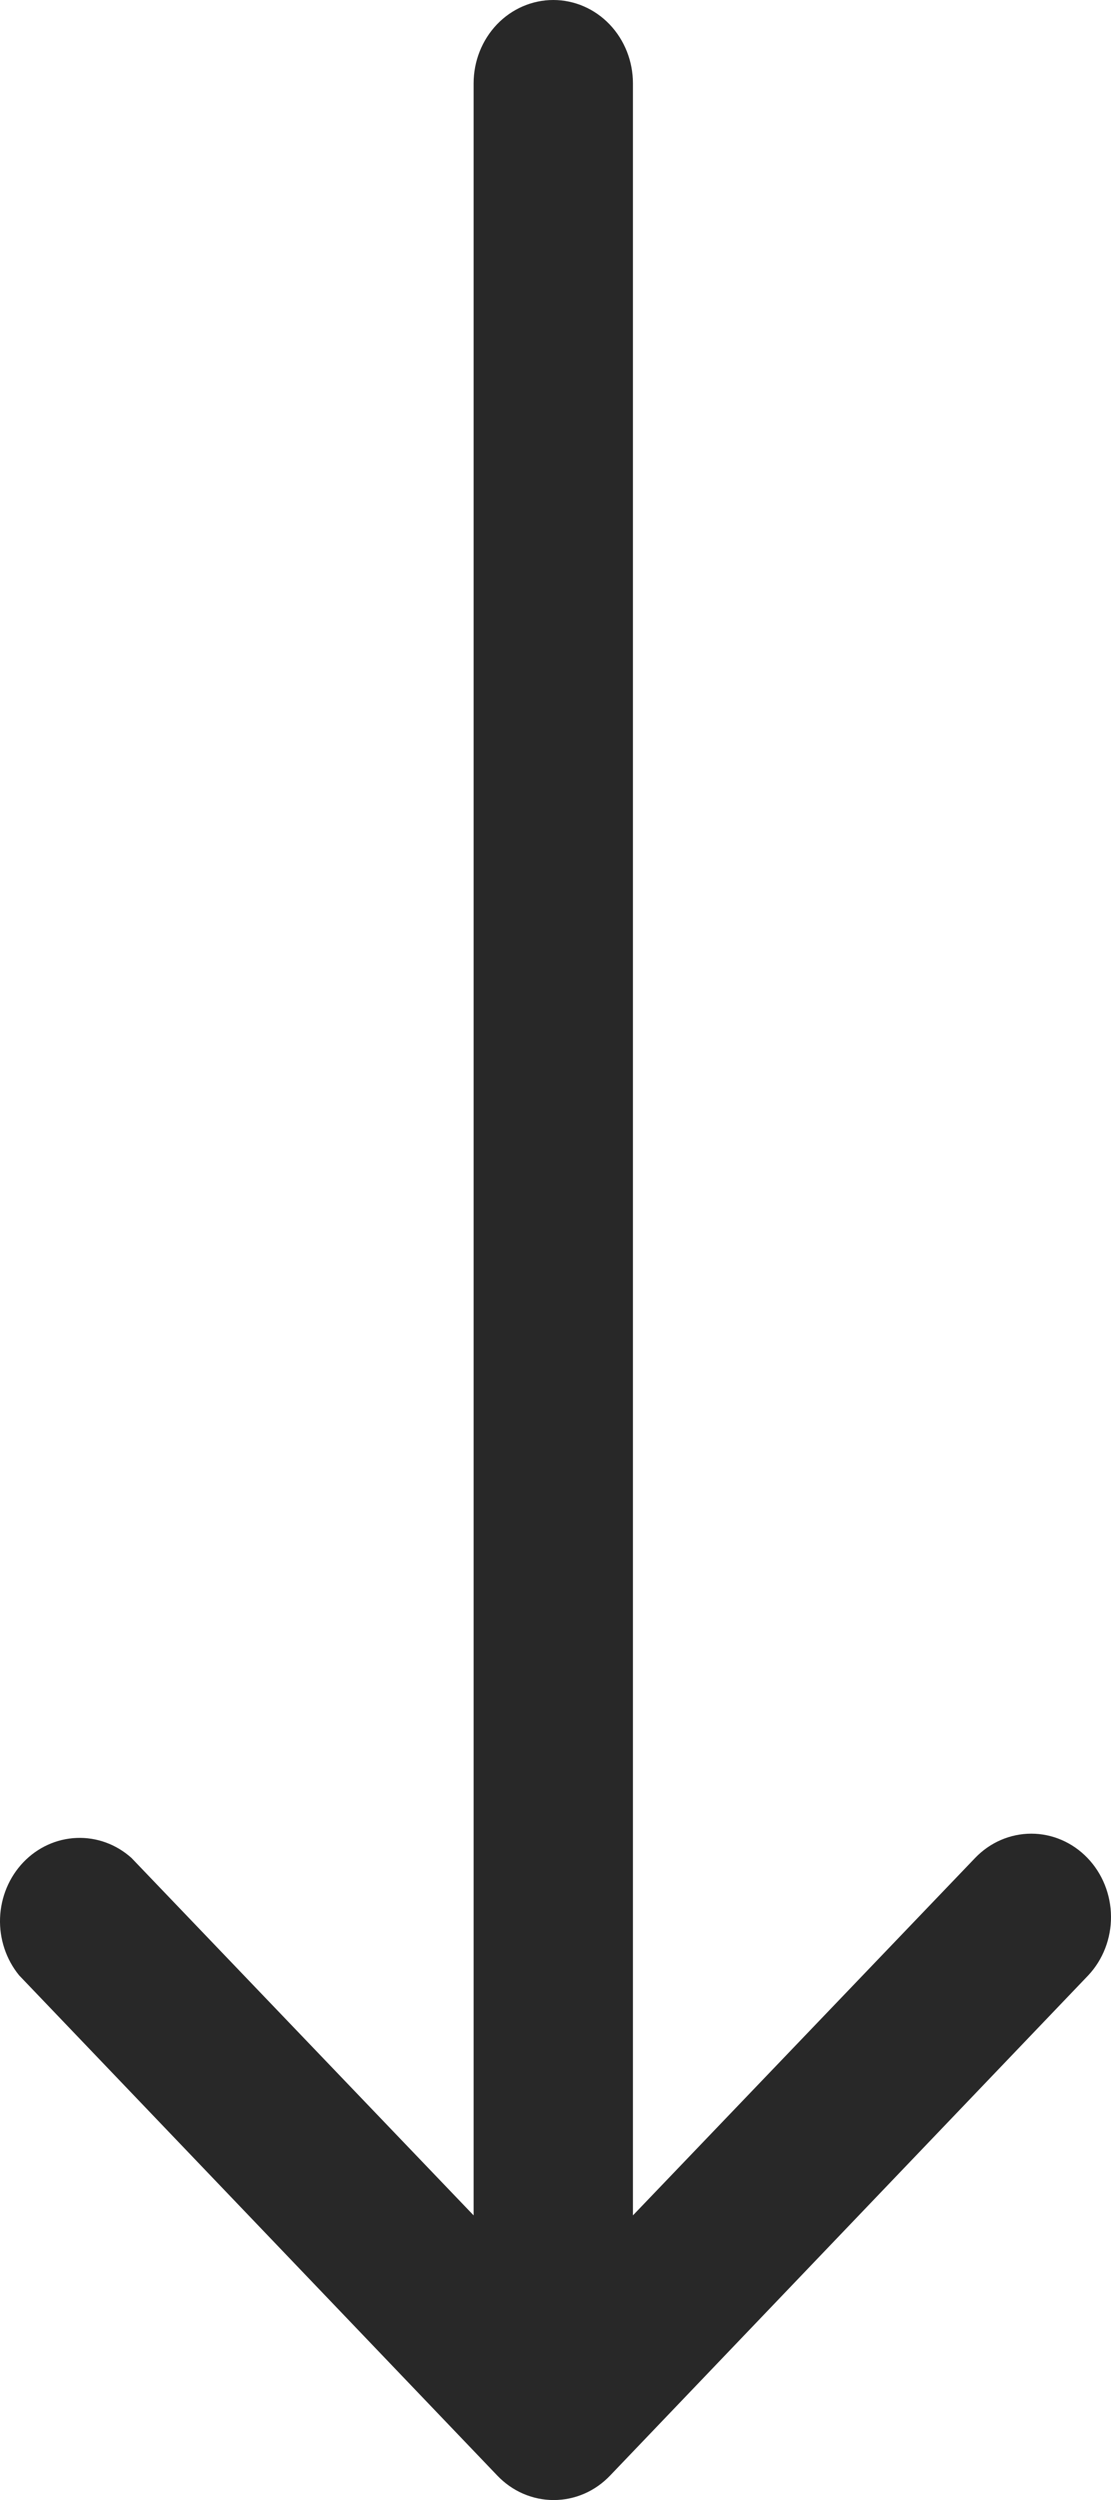 <svg width="20" height="45" viewBox="0 0 20 45" fill="none" xmlns="http://www.w3.org/2000/svg">
<path d="M19.576 33.443C19.307 33.163 18.944 33.006 18.565 33.006C18.186 33.006 17.822 33.163 17.554 33.443L11.394 39.877V1.5C11.394 1.102 11.243 0.721 10.974 0.439C10.705 0.158 10.341 0 9.96 0C9.58 0 9.215 0.158 8.946 0.439C8.677 0.721 8.526 1.102 8.526 1.5V39.877L2.367 33.443C2.093 33.197 1.74 33.068 1.379 33.083C1.018 33.097 0.675 33.254 0.42 33.521C0.165 33.788 0.015 34.146 0.001 34.524C-0.013 34.901 0.11 35.27 0.345 35.557L8.949 44.557C9.083 44.698 9.241 44.81 9.416 44.886C9.591 44.962 9.778 45.001 9.967 45.001C10.157 45.001 10.344 44.962 10.519 44.886C10.694 44.81 10.852 44.698 10.986 44.557L19.59 35.557C19.855 35.275 20.003 34.893 20 34.497C19.997 34.101 19.845 33.722 19.576 33.443Z" fill="#282828"/>
</svg>
